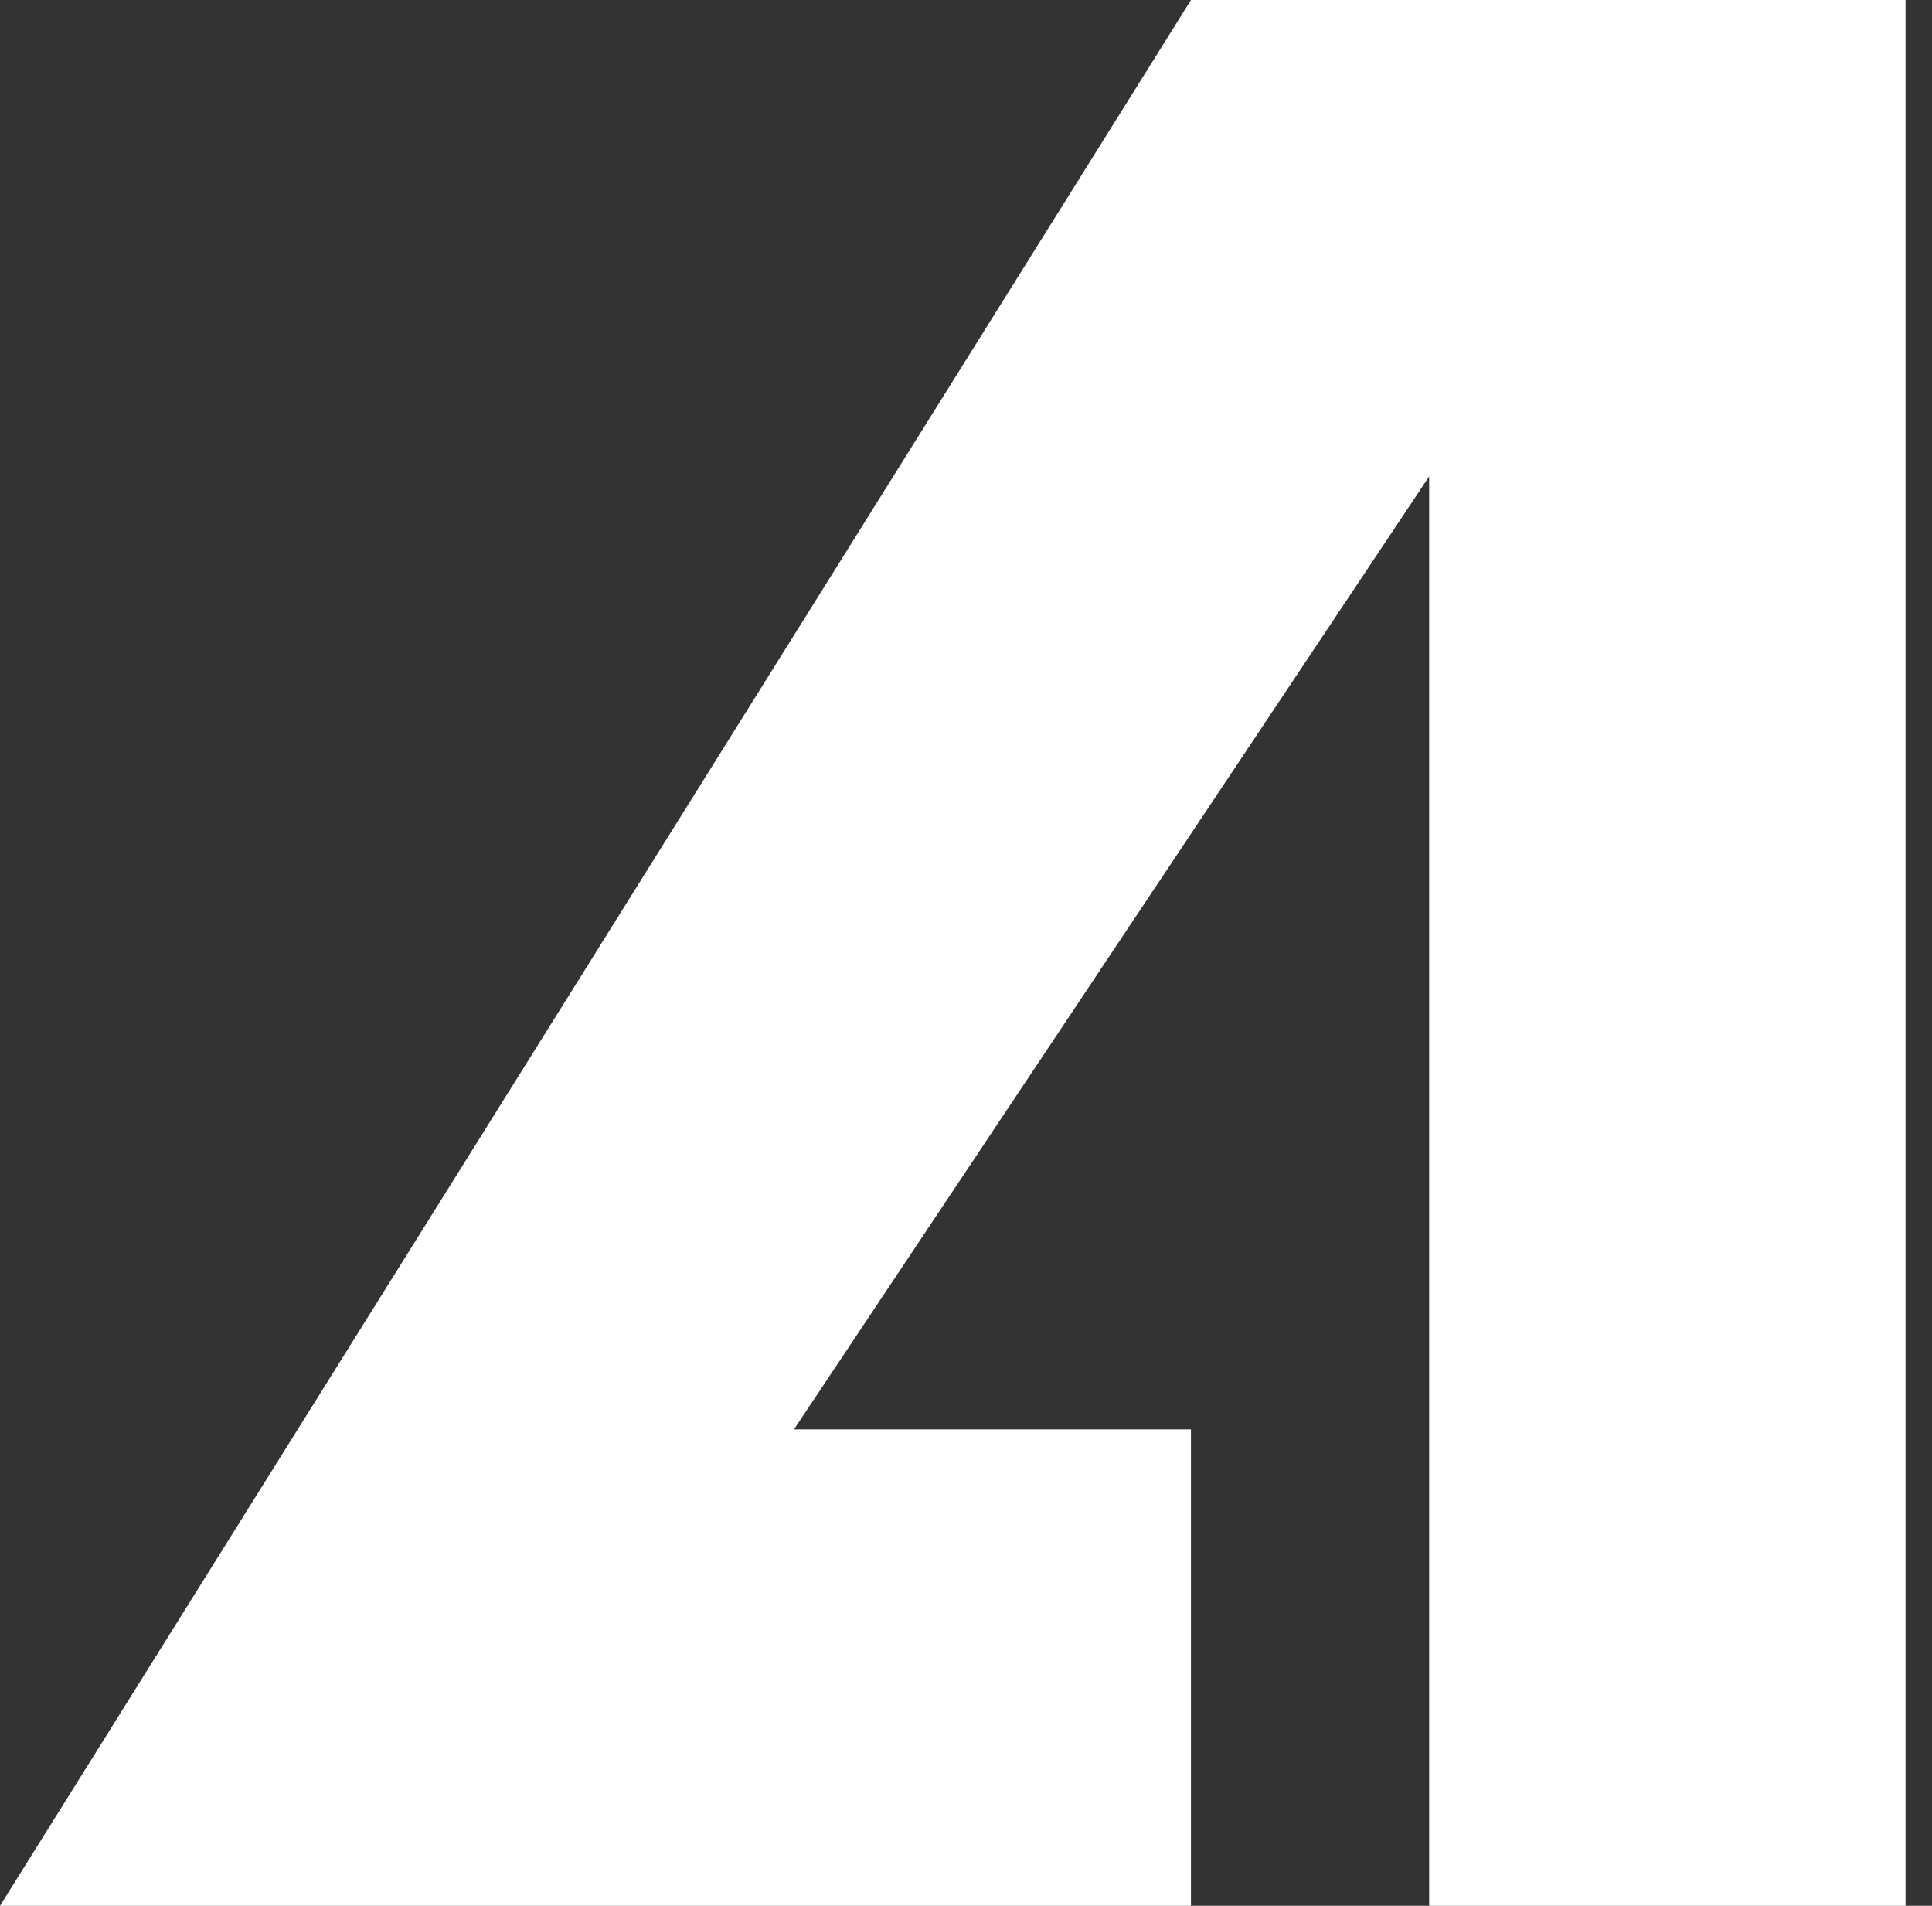<?xml version="1.0" encoding="utf-8"?>
<!-- Generator: Adobe Illustrator 19.0.0, SVG Export Plug-In . SVG Version: 6.00 Build 0)  -->
<svg version="1.1" id="Layer_1" xmlns="http://www.w3.org/2000/svg" xmlns:xlink="http://www.w3.org/1999/xlink" x="0px" y="0px"
	 viewBox="0 0 73 72" style="enable-background:new 0 0 73 72;" xml:space="preserve">
<rect x="0" y="0" width="73" height="72" fill="#333333" stroke="none"/>
<style type="text/css">
	.st0{fill:#15FFBC;}
	.st1{fill:#FFFFFF;}
</style>
<polyline id="XMLID_56_" class="st0" points="44,72 54.5,72 73,72 "/>
<polygon id="XMLID_44_" class="st1" points="72,0 72,72 54,72 54,18 30,54 45,54 45,72 0,72 45,0 "/>
</svg>
